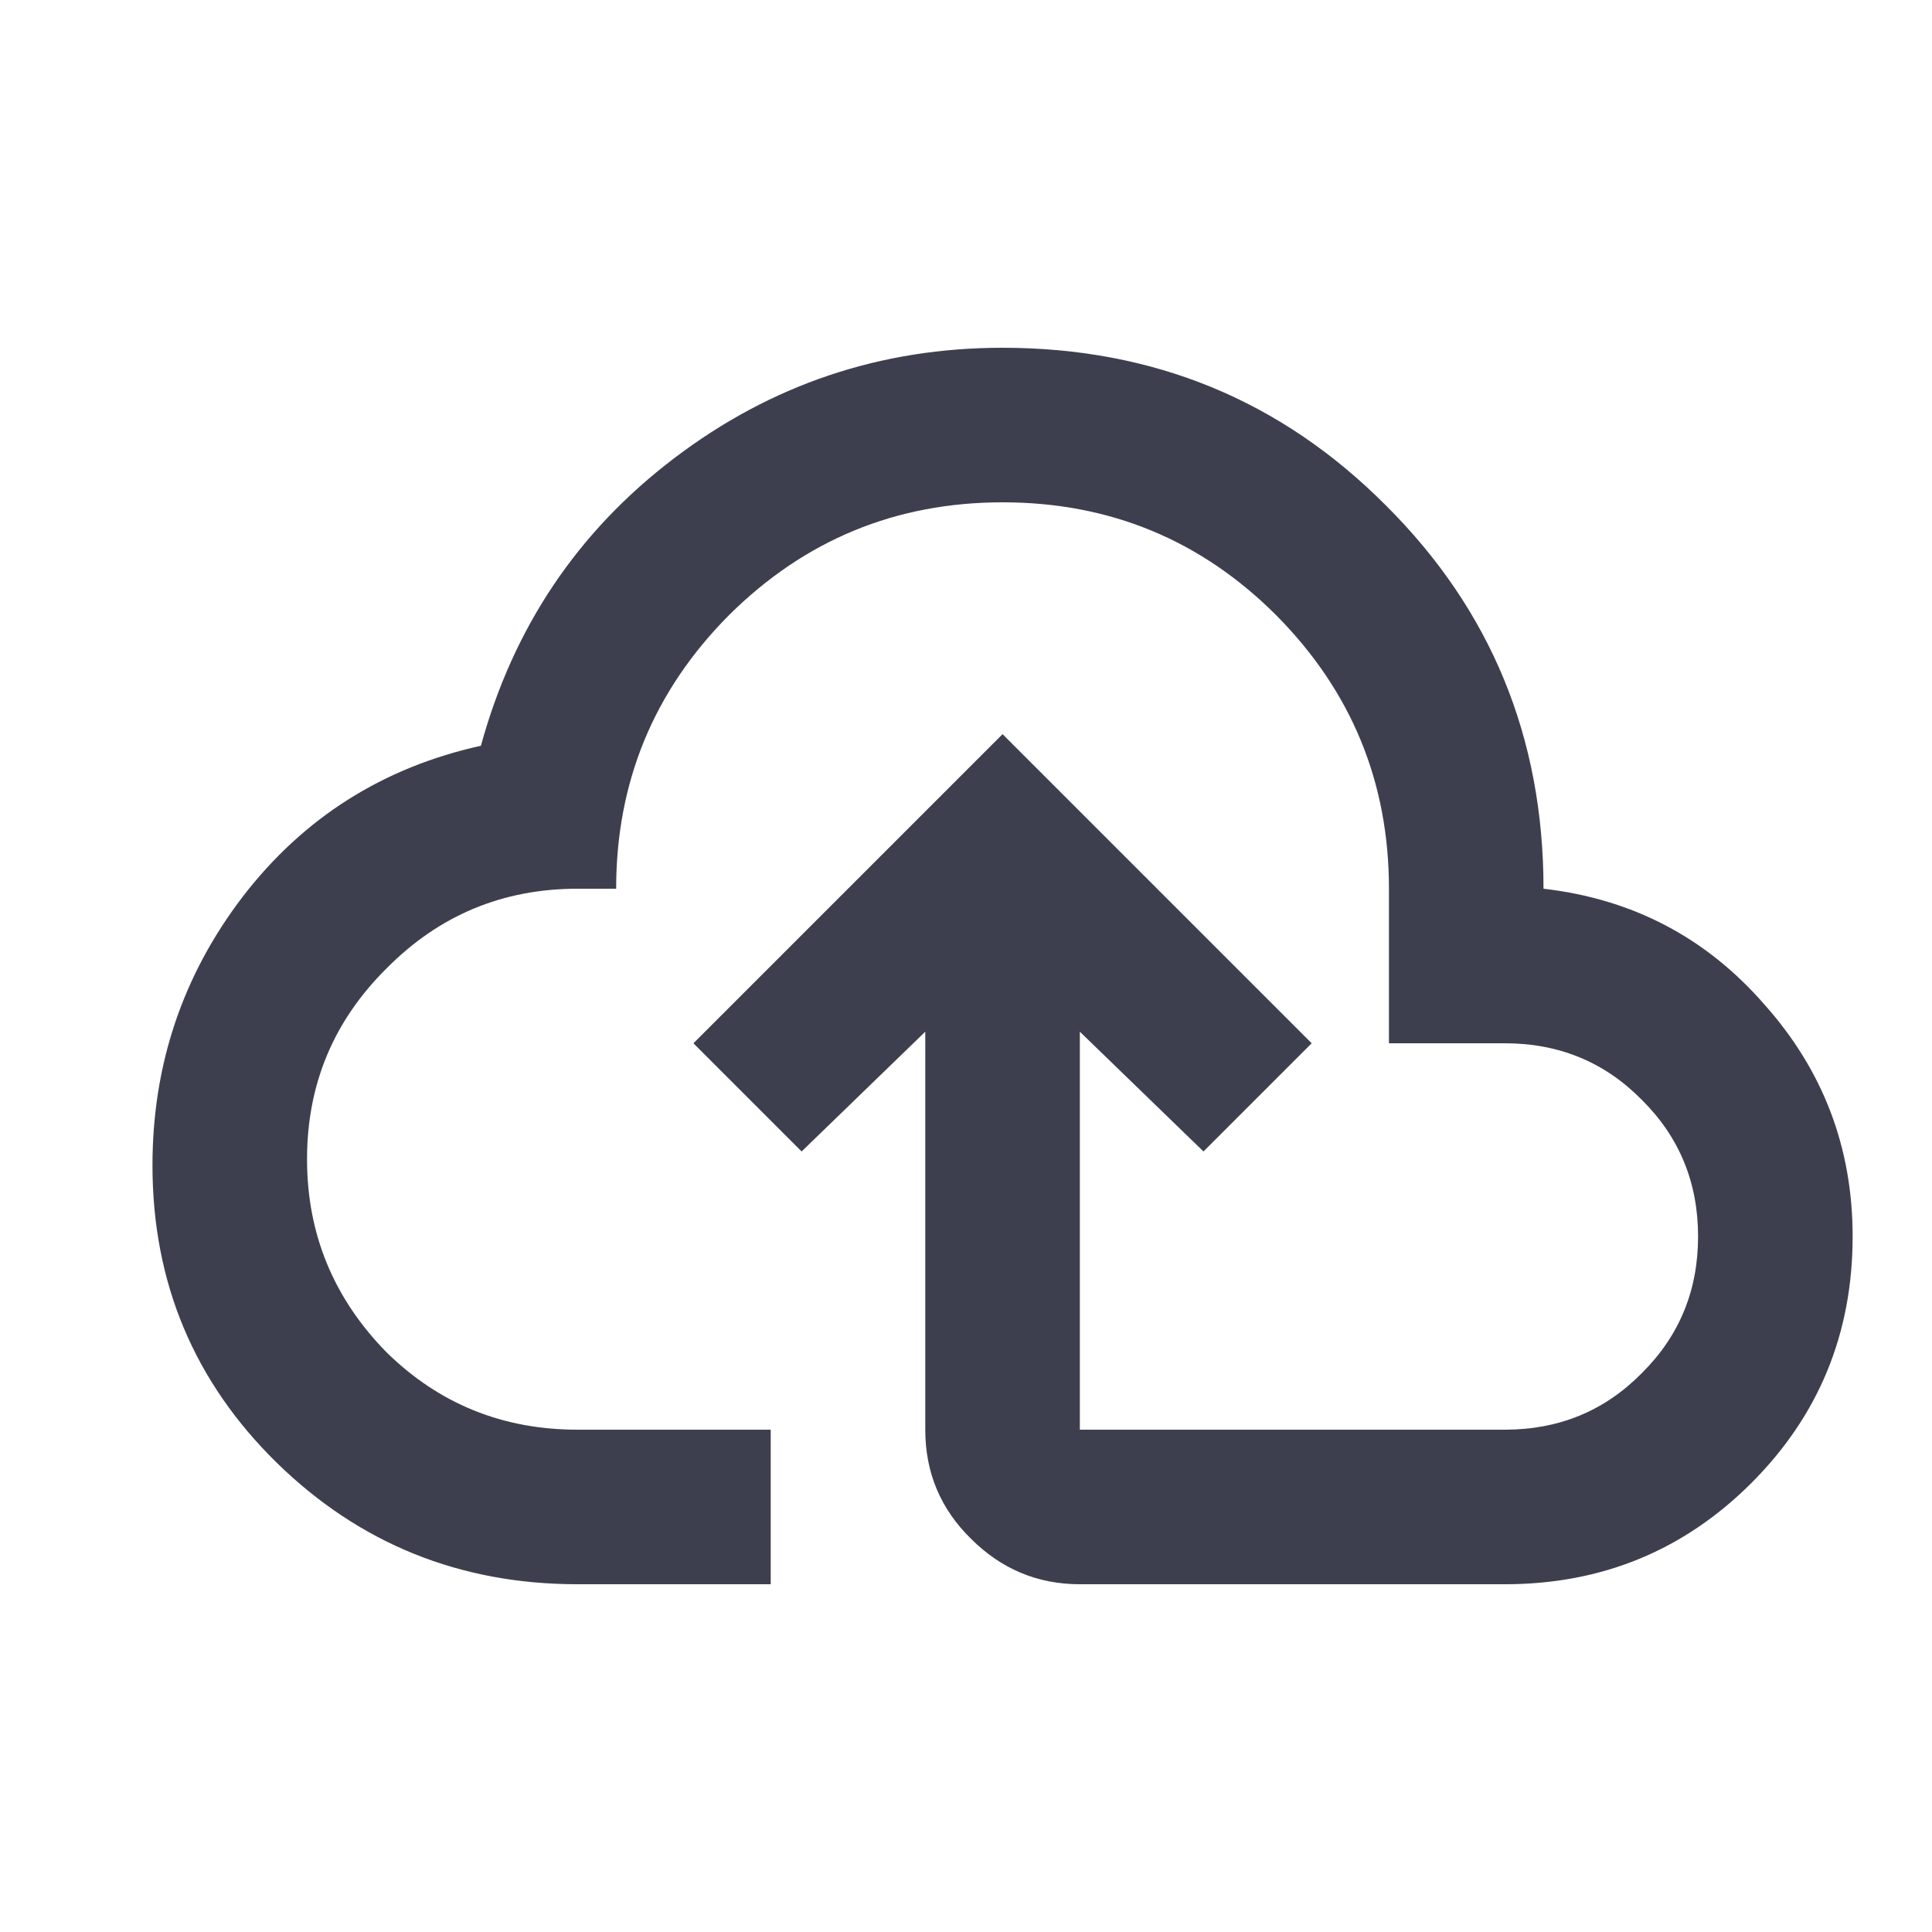 <svg width="25" height="25" viewBox="0 0 25 25" fill="none" xmlns="http://www.w3.org/2000/svg">
<path d="M7.473 20.5C5.953 20.5 4.656 19.977 3.583 18.93C2.509 17.877 1.973 16.593 1.973 15.08C1.973 13.78 2.363 12.62 3.143 11.6C3.929 10.58 4.956 9.93 6.223 9.65C6.643 8.117 7.476 6.877 8.723 5.93C9.976 4.977 11.393 4.5 12.973 4.5C14.926 4.5 16.579 5.18 17.933 6.54C19.293 7.893 19.973 9.547 19.973 11.5C21.126 11.633 22.079 12.133 22.833 13C23.593 13.853 23.973 14.853 23.973 16C23.973 17.253 23.536 18.317 22.663 19.19C21.789 20.063 20.726 20.5 19.473 20.5H13.973C13.426 20.5 12.956 20.303 12.563 19.91C12.169 19.523 11.973 19.053 11.973 18.5V13.35L10.373 14.9L8.973 13.5L12.973 9.5L16.973 13.5L15.573 14.9L13.973 13.35V18.5H19.473C20.173 18.5 20.763 18.257 21.243 17.77C21.729 17.29 21.973 16.7 21.973 16C21.973 15.3 21.729 14.71 21.243 14.23C20.763 13.743 20.173 13.5 19.473 13.5H17.973V11.5C17.973 10.12 17.486 8.94 16.513 7.96C15.539 6.987 14.359 6.5 12.973 6.5C11.593 6.5 10.413 6.987 9.433 7.96C8.459 8.94 7.973 10.12 7.973 11.5H7.473C6.506 11.5 5.683 11.843 5.003 12.53C4.316 13.21 3.973 14.033 3.973 15C3.973 15.967 4.316 16.8 5.003 17.5C5.683 18.167 6.506 18.5 7.473 18.5H9.973V20.5" fill="#3E3F4E"/>
</svg>
